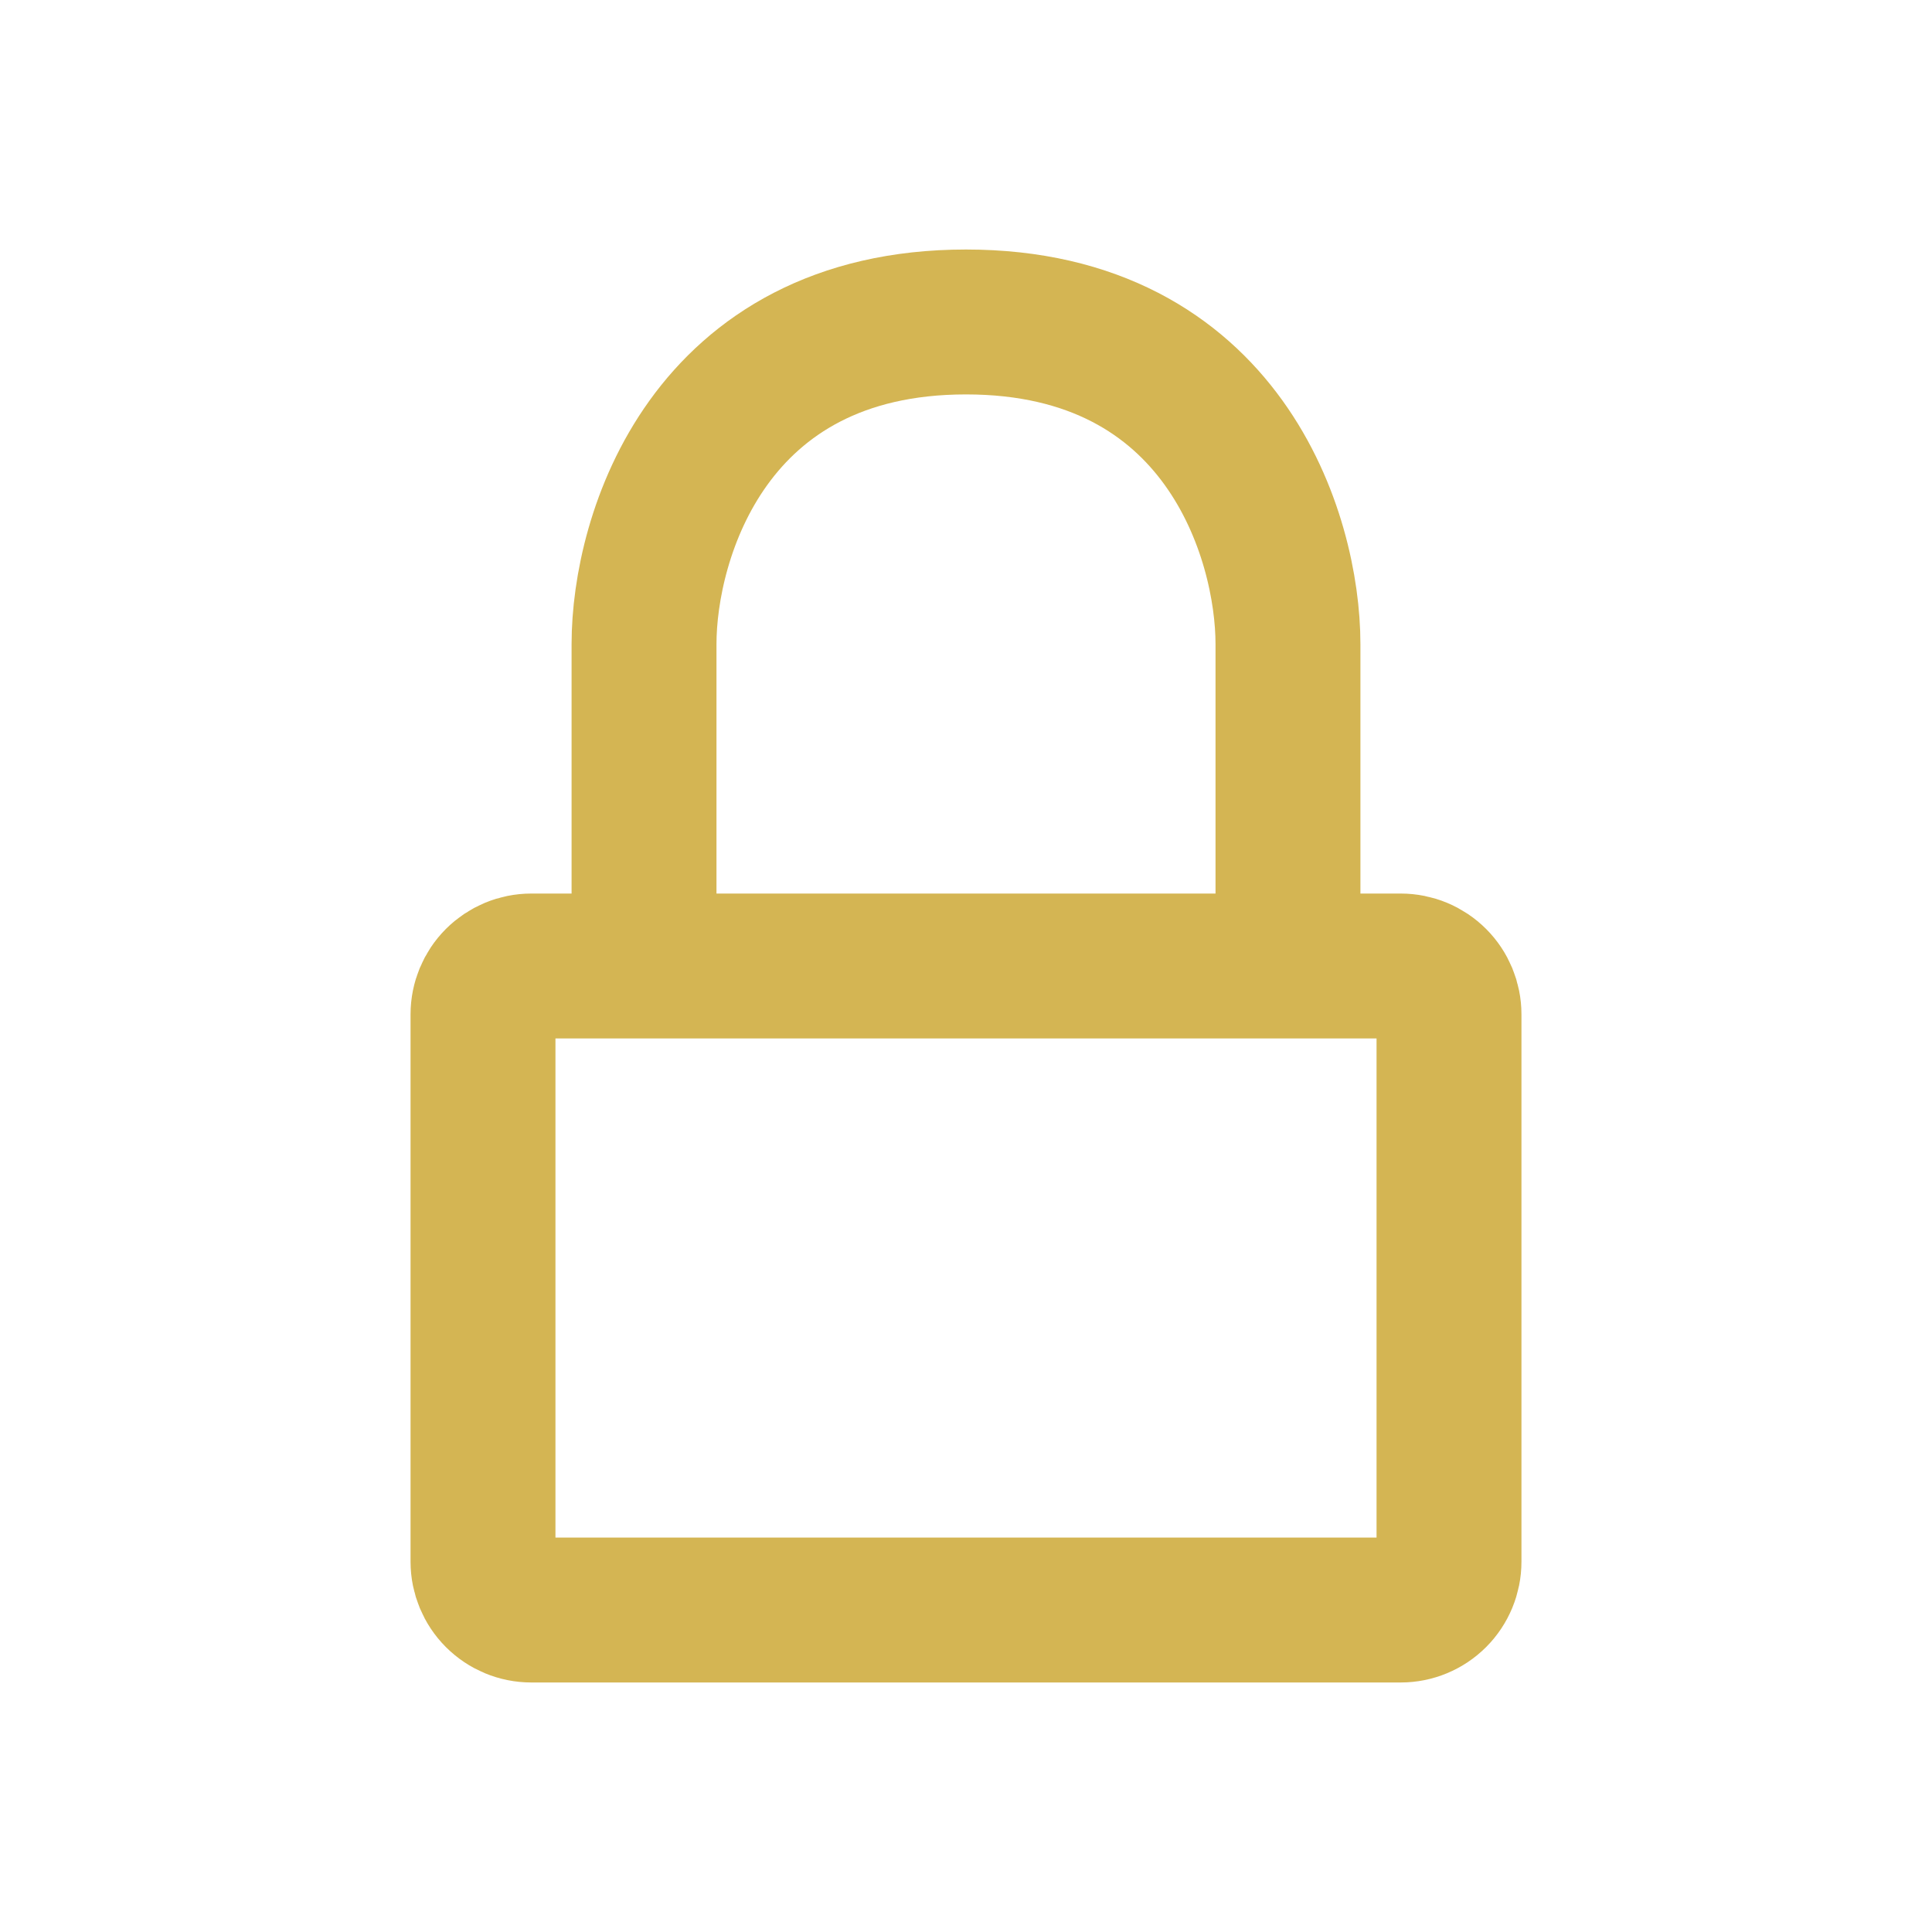 <svg width="20" height="20" viewBox="0 0 20 20" fill="none" xmlns="http://www.w3.org/2000/svg">
  <path
    d="M13.333 10H6.667M13.333 10H14.5C14.633 10 14.76 10.053 14.854 10.147C14.947 10.24 15 10.368 15 10.5V16.167C15 16.299 14.947 16.427 14.854 16.52C14.76 16.614 14.633 16.667 14.5 16.667H5.5C5.367 16.667 5.24 16.614 5.146 16.52C5.053 16.427 5 16.299 5 16.167V10.5C5 10.368 5.053 10.24 5.146 10.147C5.24 10.053 5.367 10 5.5 10H6.667H13.333ZM13.333 10V6.667C13.333 5.556 12.667 3.333 10 3.333C7.333 3.333 6.667 5.556 6.667 6.667V10H13.333Z"
    stroke="#D4B553" stroke-width="1.5" stroke-linecap="round" stroke-linejoin="round" />
</svg>